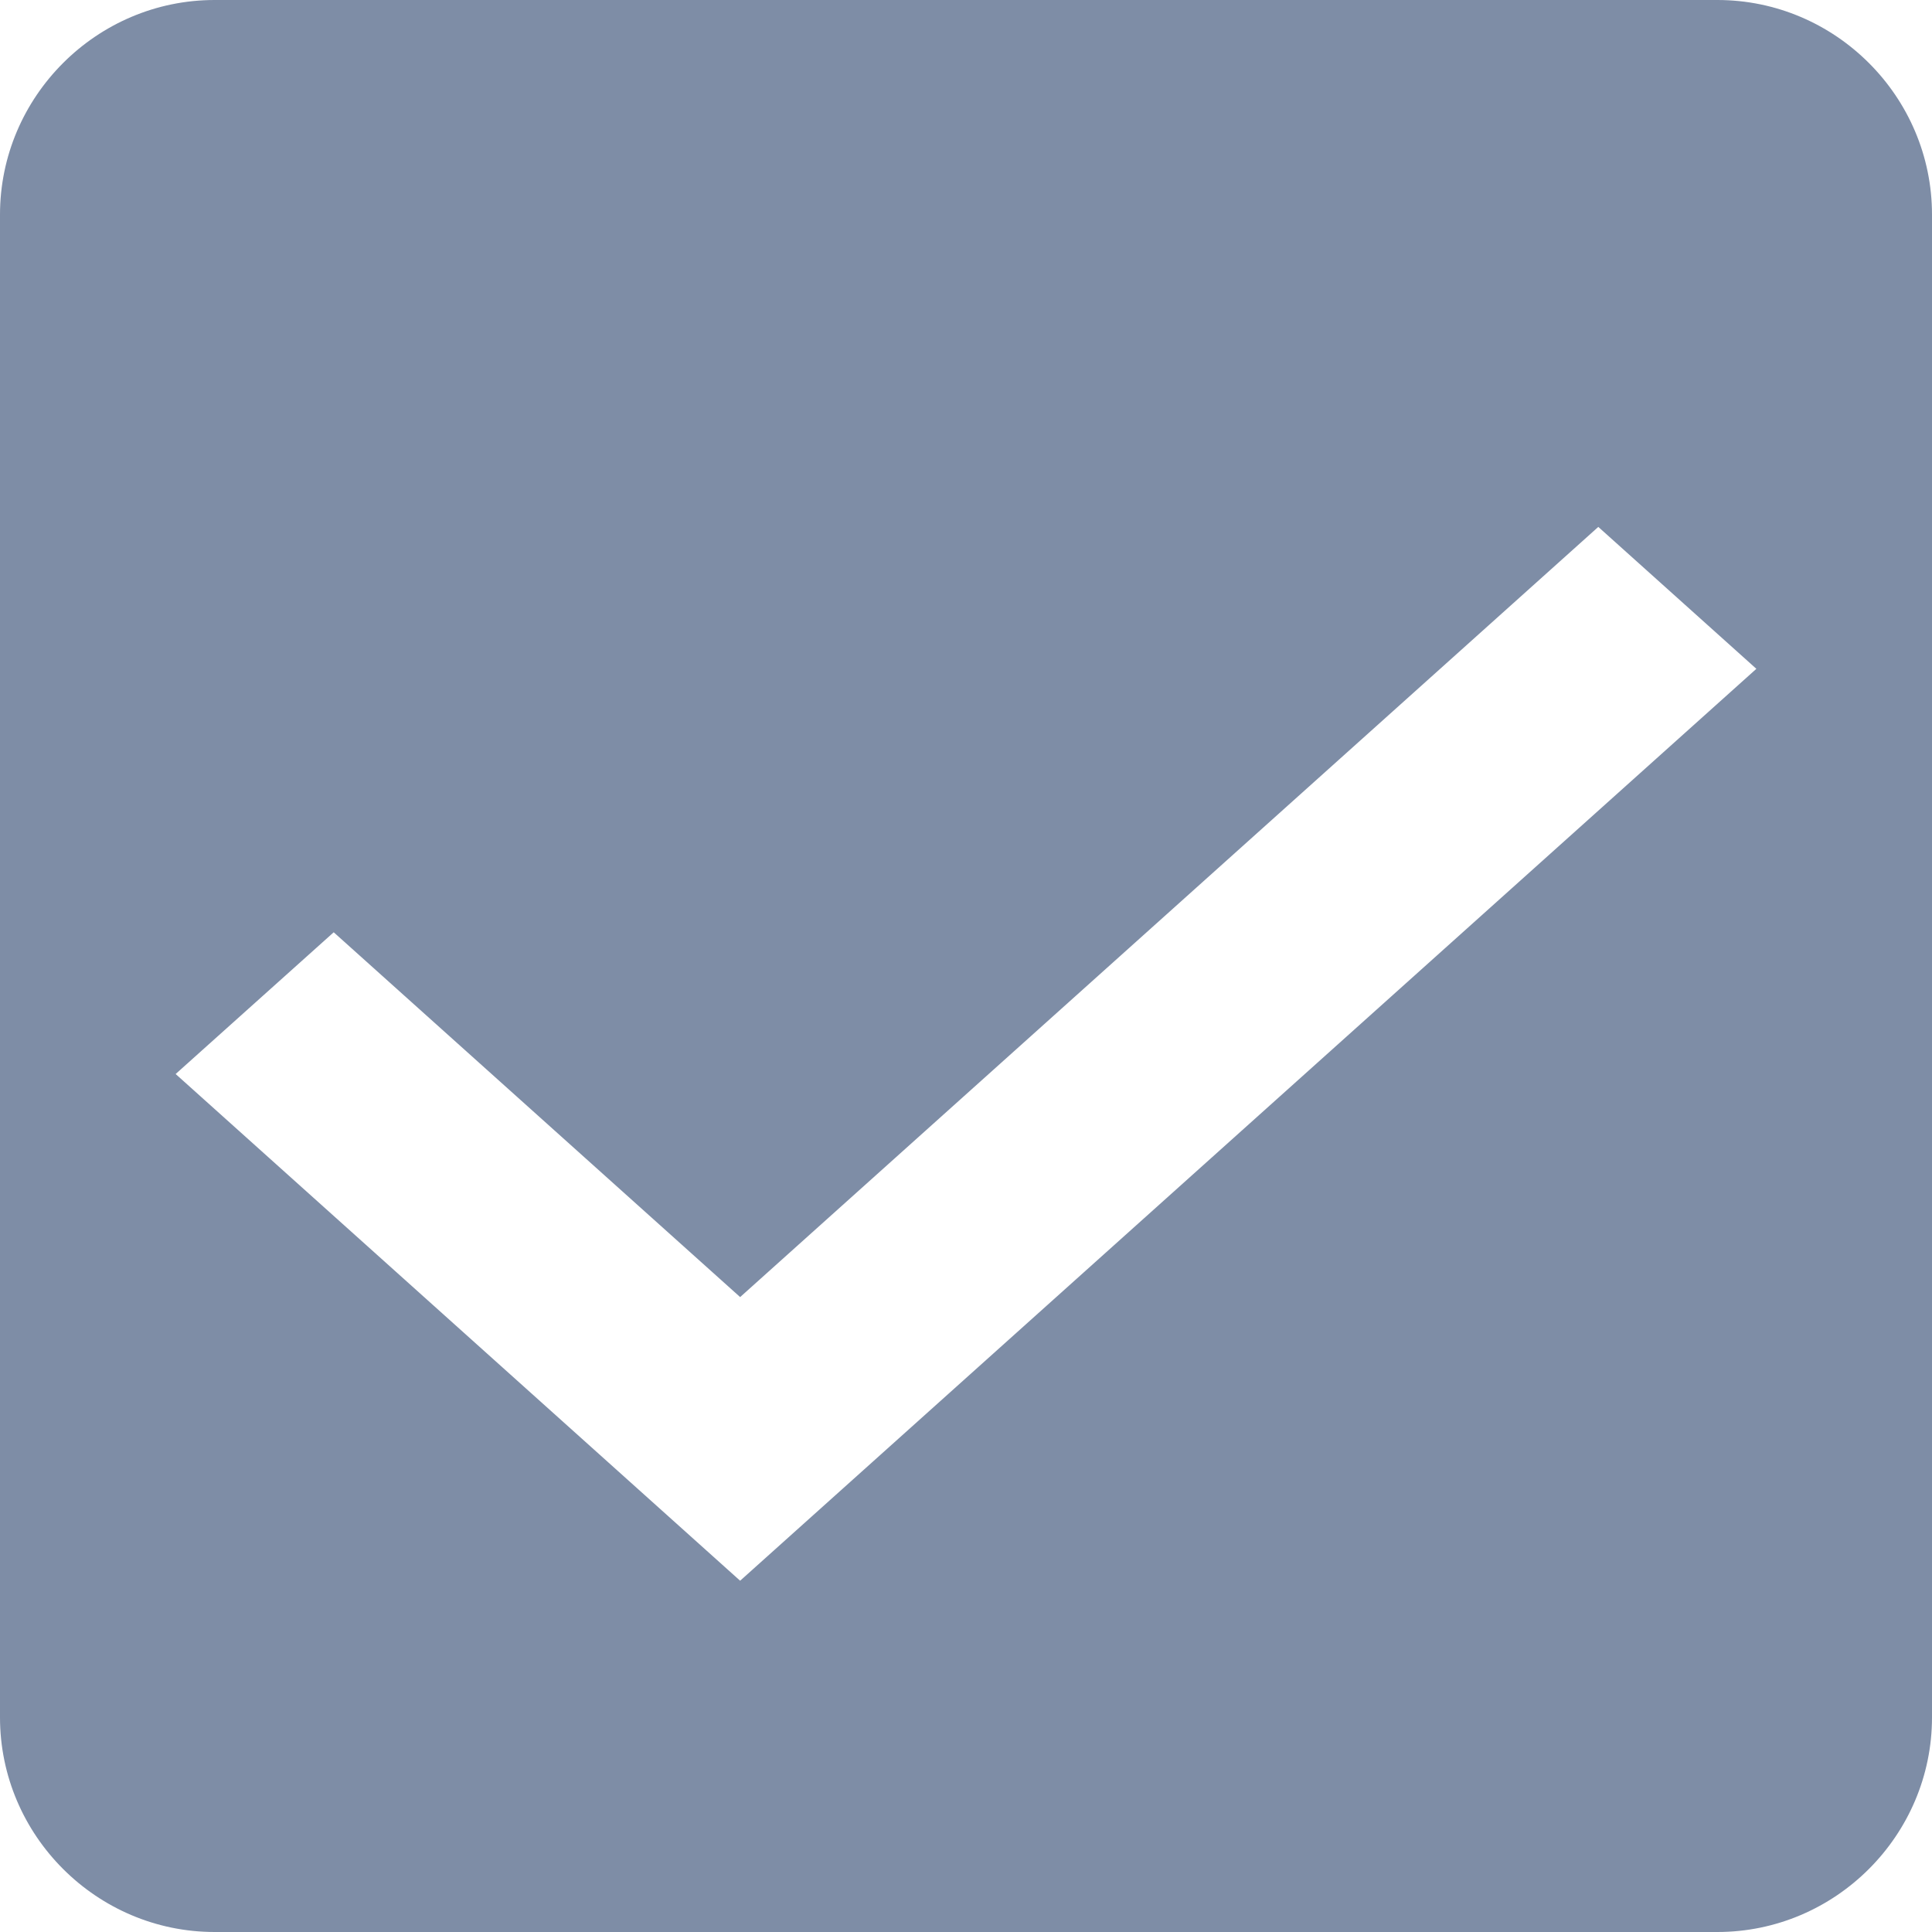 <svg xmlns="http://www.w3.org/2000/svg" width="11" height="11" viewBox="0 0 11 11">
    <path fill="#7E8DA6" fill-rule="evenodd" d="M9.778 0H1.222C.55 0 0 .55 0 1.222v8.556C0 10.45.55 11 1.222 11h8.556C10.45 11 11 10.45 11 9.778V1.222C11 .55 10.45 0 9.778 0zM4.214 9L1 6.115l.9-.807 2.314 2.077L9.1 3l.9.808L4.214 9z"/>
</svg>

